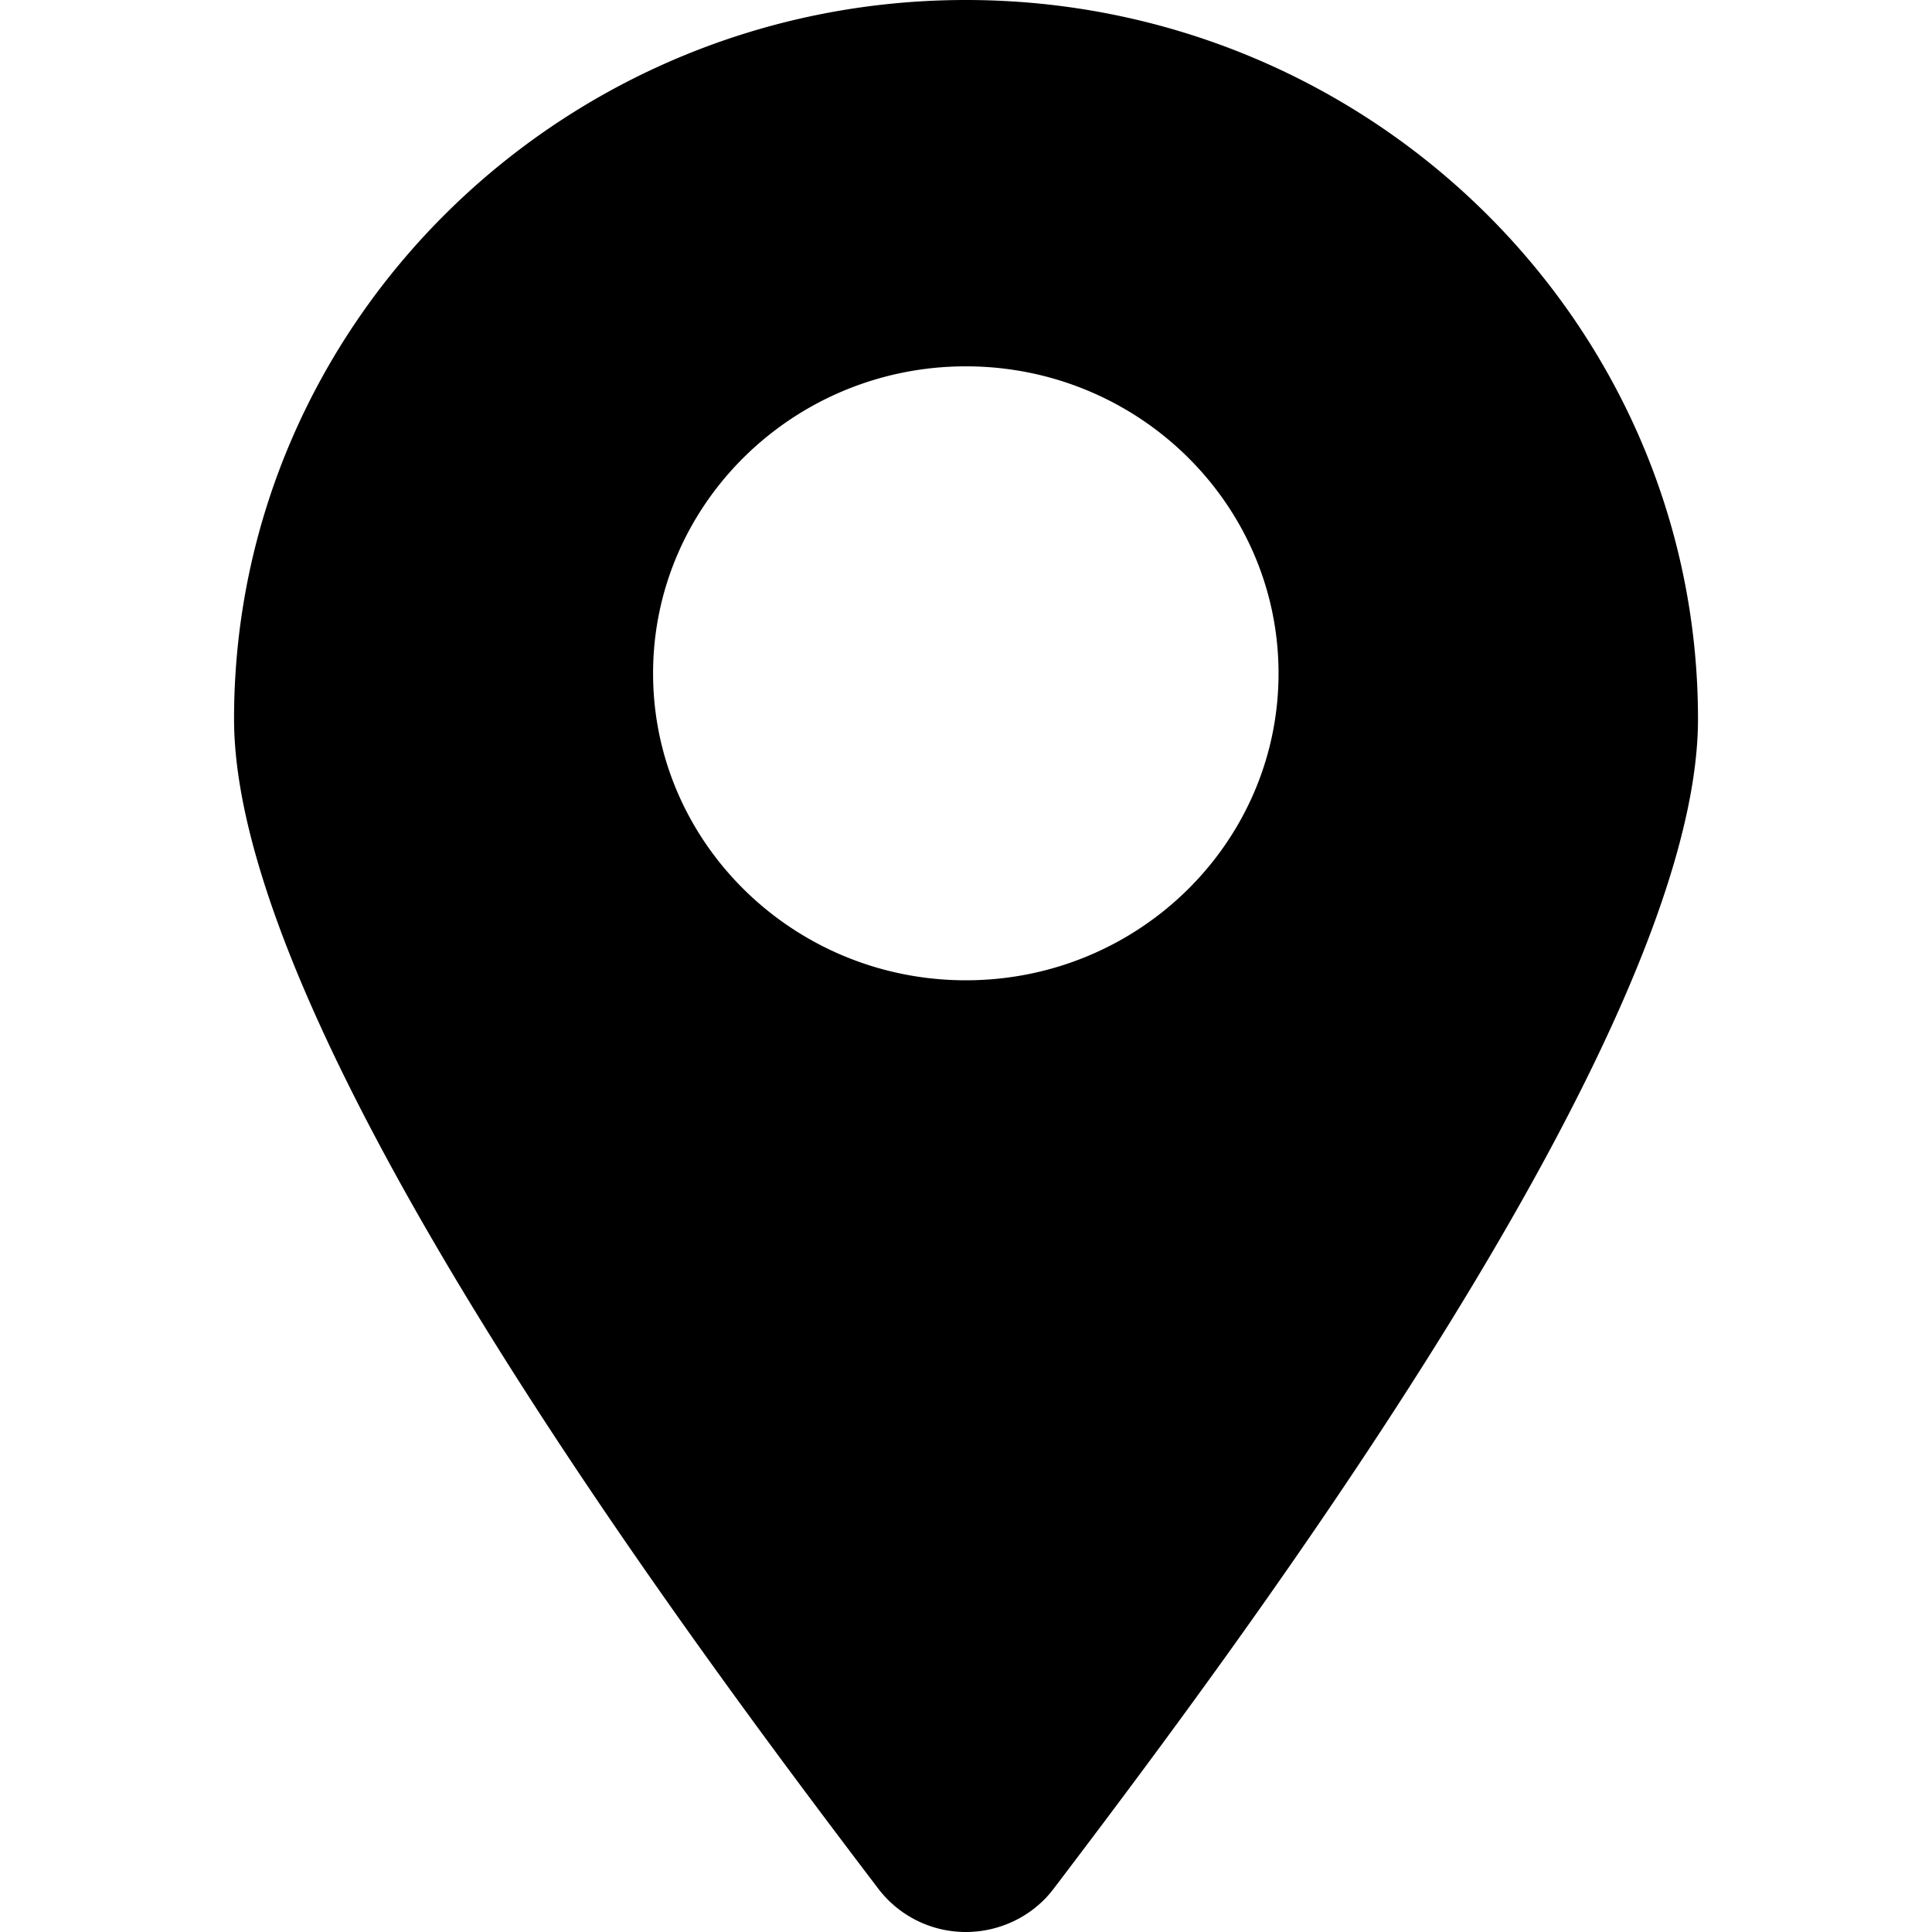 <?xml version="1.0" standalone="no"?><!DOCTYPE svg PUBLIC "-//W3C//DTD SVG 1.1//EN" "http://www.w3.org/Graphics/SVG/1.1/DTD/svg11.dtd"><svg t="1506753846819" class="icon" style="" viewBox="0 0 1024 1024" version="1.1" xmlns="http://www.w3.org/2000/svg" p-id="4949" xmlns:xlink="http://www.w3.org/1999/xlink" width="32" height="32"><defs><style type="text/css"></style></defs><path d="M511.932 0c-213.944 0-387.88 170.934-387.88 381.062 0 164.815 238.869 485.099 341.664 620.248a58.25 58.25 0 0 0 46.216 22.69c18.13 0 35.492-8.444 46.329-22.69 102.705-135.126 341.71-455.432 341.71-620.248C899.971 170.934 725.899 0 511.932 0z m0 519.575c-91.393 0-165.786-72.903-165.786-162.67 0-89.723 74.393-162.738 165.786-162.738 91.439 0 165.718 73.015 165.718 162.738 0 89.768-74.28 162.67-165.718 162.67z" p-id="4950"></path></svg>